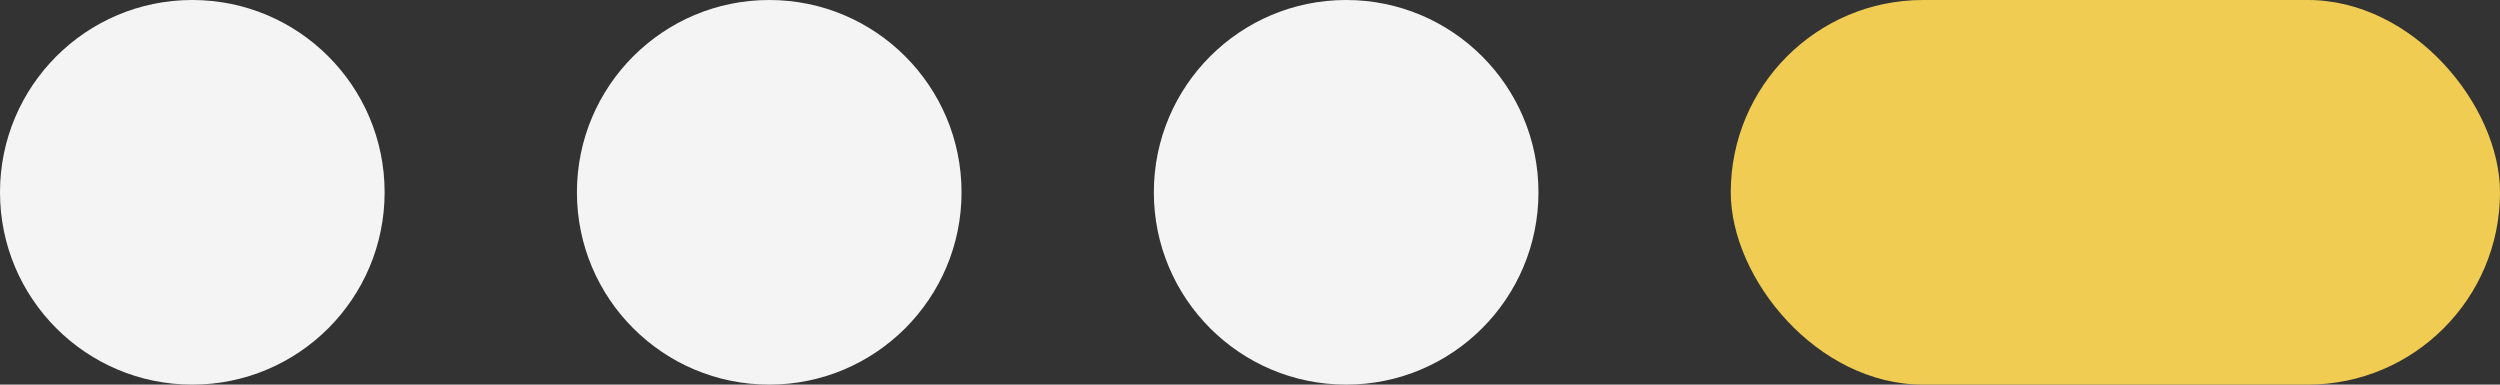 <svg width="52" height="8" viewBox="0 0 52 8" fill="none" xmlns="http://www.w3.org/2000/svg">
<rect x="0" y="0" width="52" height="8" fill="#333333" stroke="none"/>
<circle cx="28" cy="4" r="4" transform="rotate(-180 28 4)" fill="#F4F4F4"/>
<circle cx="16" cy="4" r="4" transform="rotate(-180 16 4)" fill="#F4F4F4"/>
<circle cx="4" cy="4" r="4" transform="rotate(-180 4 4)" fill="#F4F4F4"/>
<rect x="52" y="8" width="16" height="8" rx="4" transform="rotate(-180 52 8)" fill="#F1CC53"/>
</svg>
